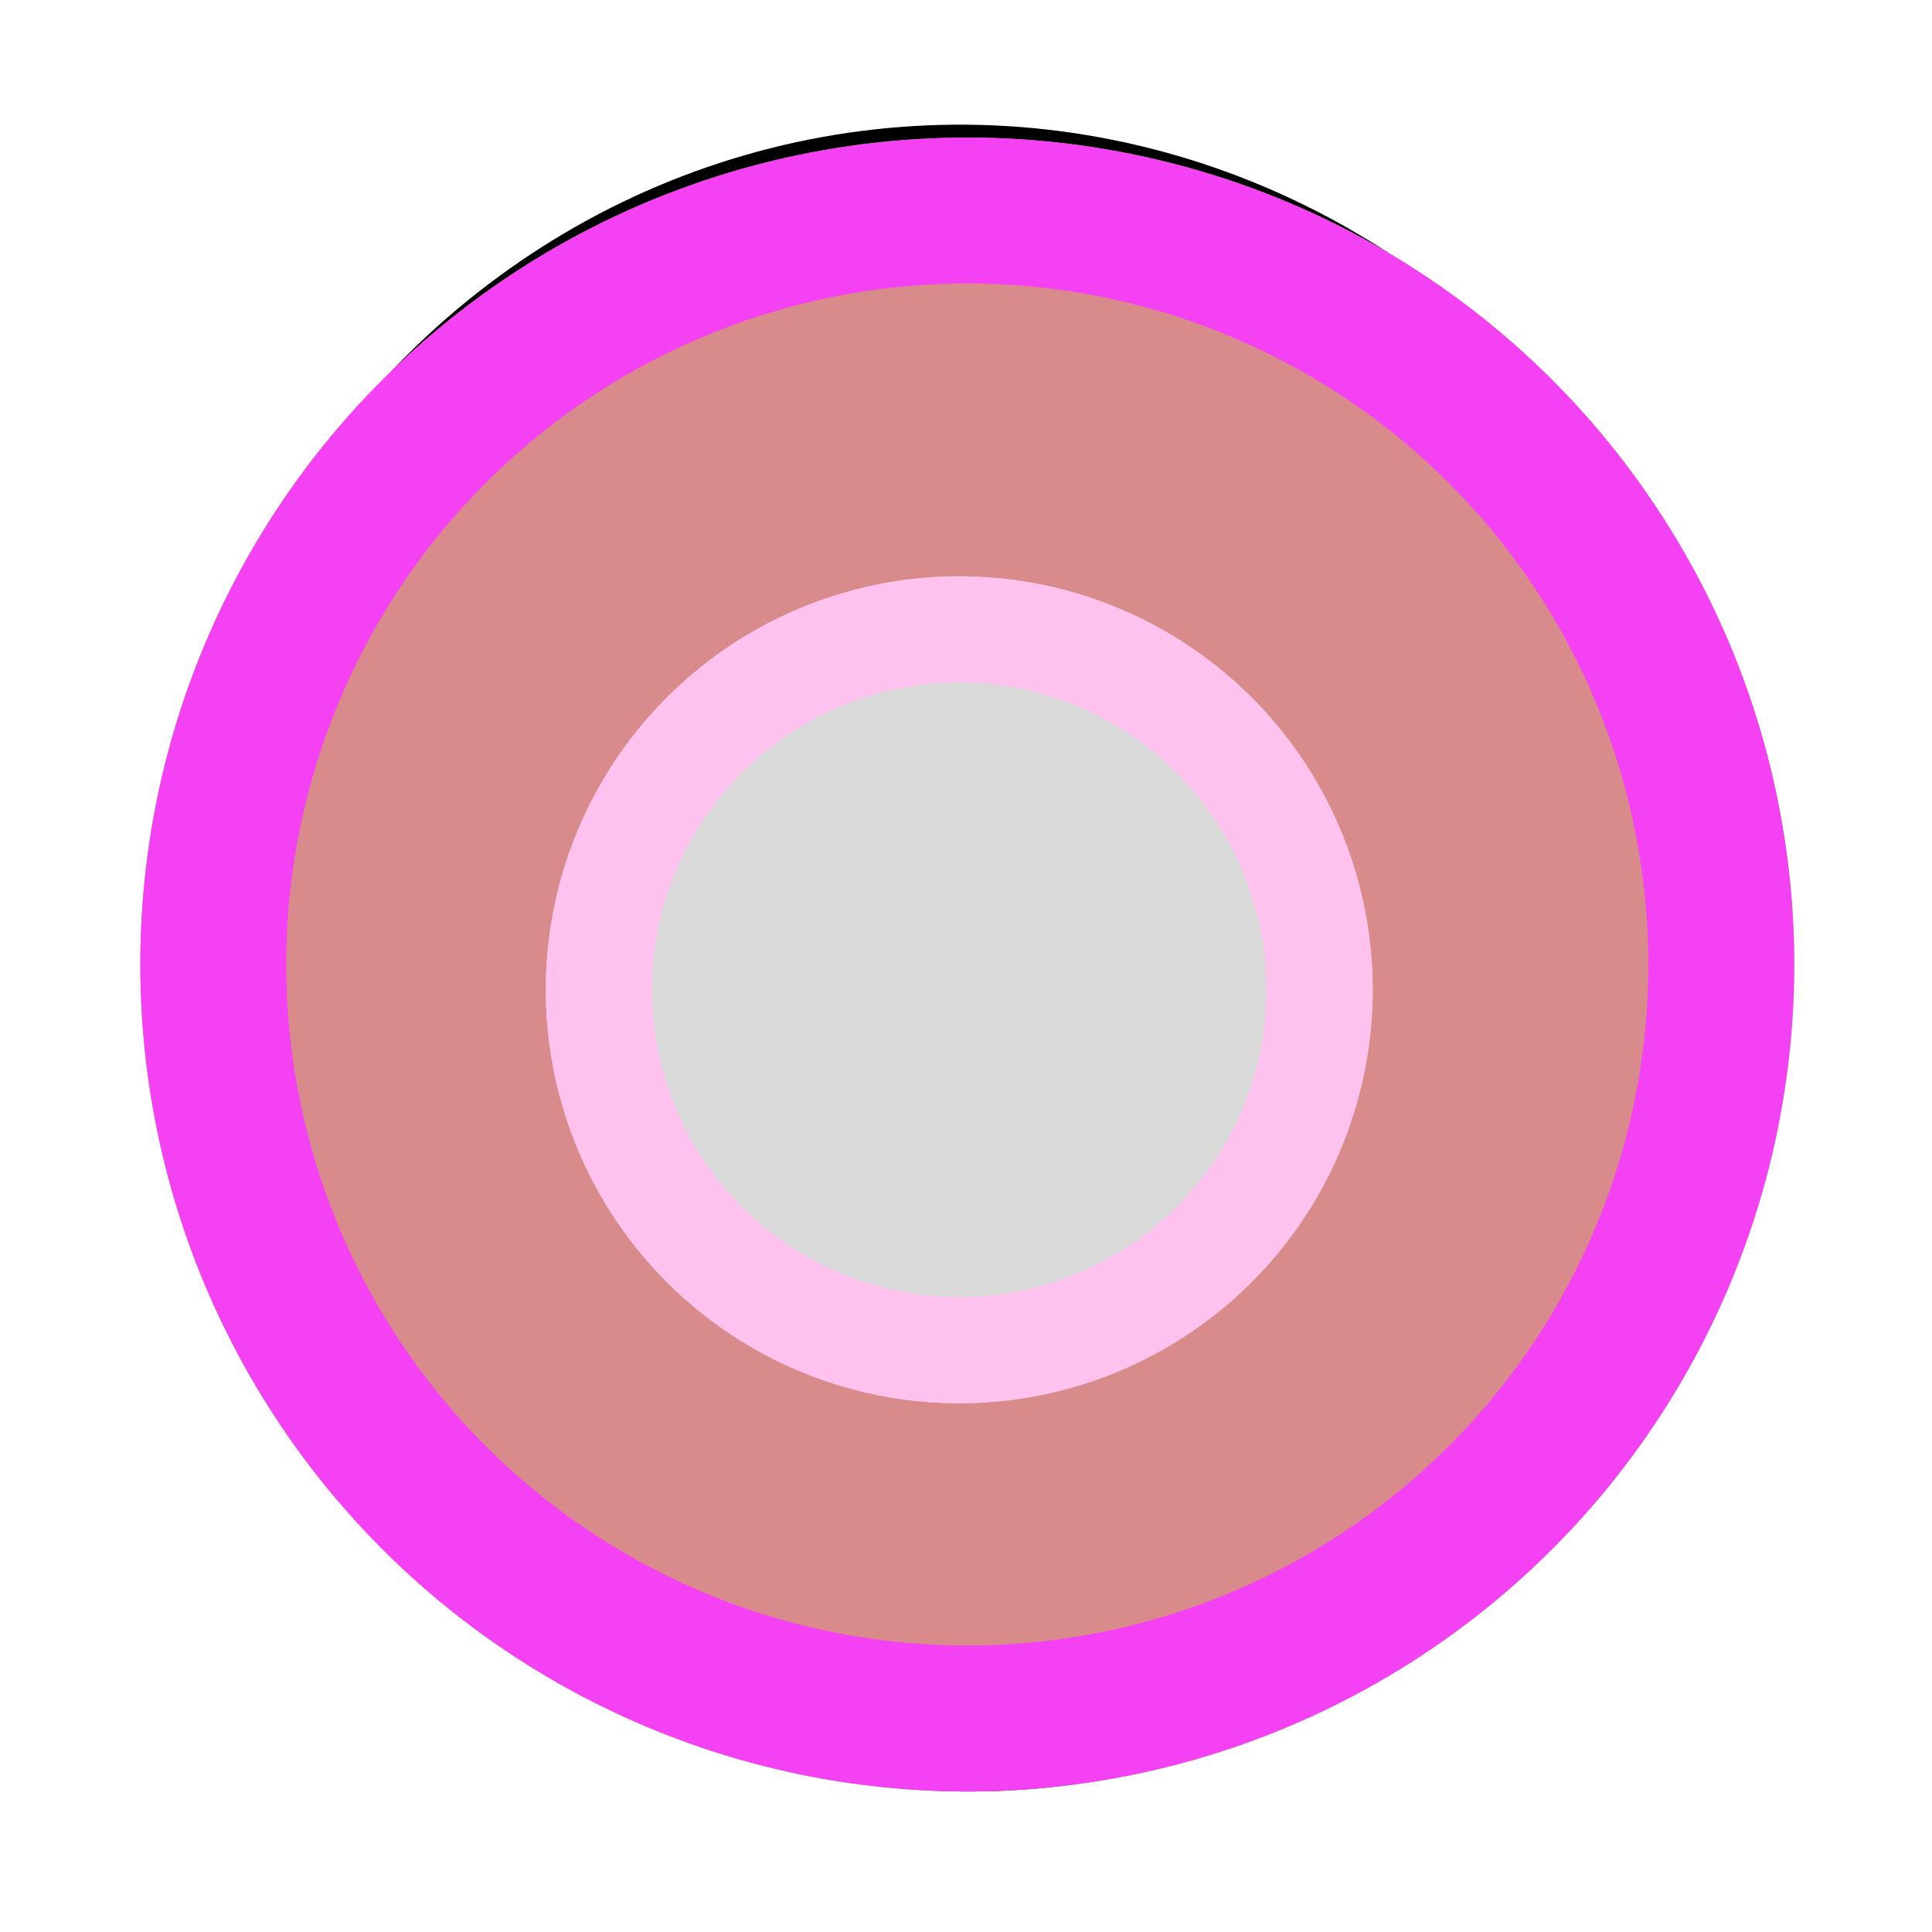 <svg width="402" height="402" viewBox="0 0 402 402" fill="none" xmlns="http://www.w3.org/2000/svg">
<ellipse cx="200.697" cy="199.35" rx="173.447" ry="167.006" transform="rotate(-94.377 200.697 199.35)" fill="black"/>
<g style="mix-blend-mode:hard-light" filter="url(#filter0_f_189_21)">
<circle cx="201.262" cy="200.692" r="172.067" transform="rotate(-94.377 201.262 200.692)" fill="#D98B8B"/>
<circle cx="201.262" cy="200.692" r="156.884" transform="rotate(-94.377 201.262 200.692)" stroke="#F341F3" stroke-width="30.365"/>
</g>
<g style="mix-blend-mode:plus-lighter" filter="url(#filter1_f_189_21)">
<circle cx="199.594" cy="205.95" r="86.033" transform="rotate(129.683 199.594 205.95)" fill="#D9D9D9"/>
<circle cx="199.594" cy="205.95" r="74.992" transform="rotate(129.683 199.594 205.95)" stroke="#FFC2EE" stroke-width="22.083"/>
</g>
<defs>
<filter id="filter0_f_189_21" x="0.662" y="0.093" width="401.199" height="401.199" filterUnits="userSpaceOnUse" color-interpolation-filters="sRGB">
<feFlood flood-opacity="0" result="BackgroundImageFix"/>
<feBlend mode="normal" in="SourceGraphic" in2="BackgroundImageFix" result="shape"/>
<feGaussianBlur stdDeviation="14.262" result="effect1_foregroundBlur_189_21"/>
</filter>
<filter id="filter1_f_189_21" x="97.64" y="103.997" width="203.908" height="203.908" filterUnits="userSpaceOnUse" color-interpolation-filters="sRGB">
<feFlood flood-opacity="0" result="BackgroundImageFix"/>
<feBlend mode="normal" in="SourceGraphic" in2="BackgroundImageFix" result="shape"/>
<feGaussianBlur stdDeviation="7.959" result="effect1_foregroundBlur_189_21"/>
</filter>
</defs>
</svg>
